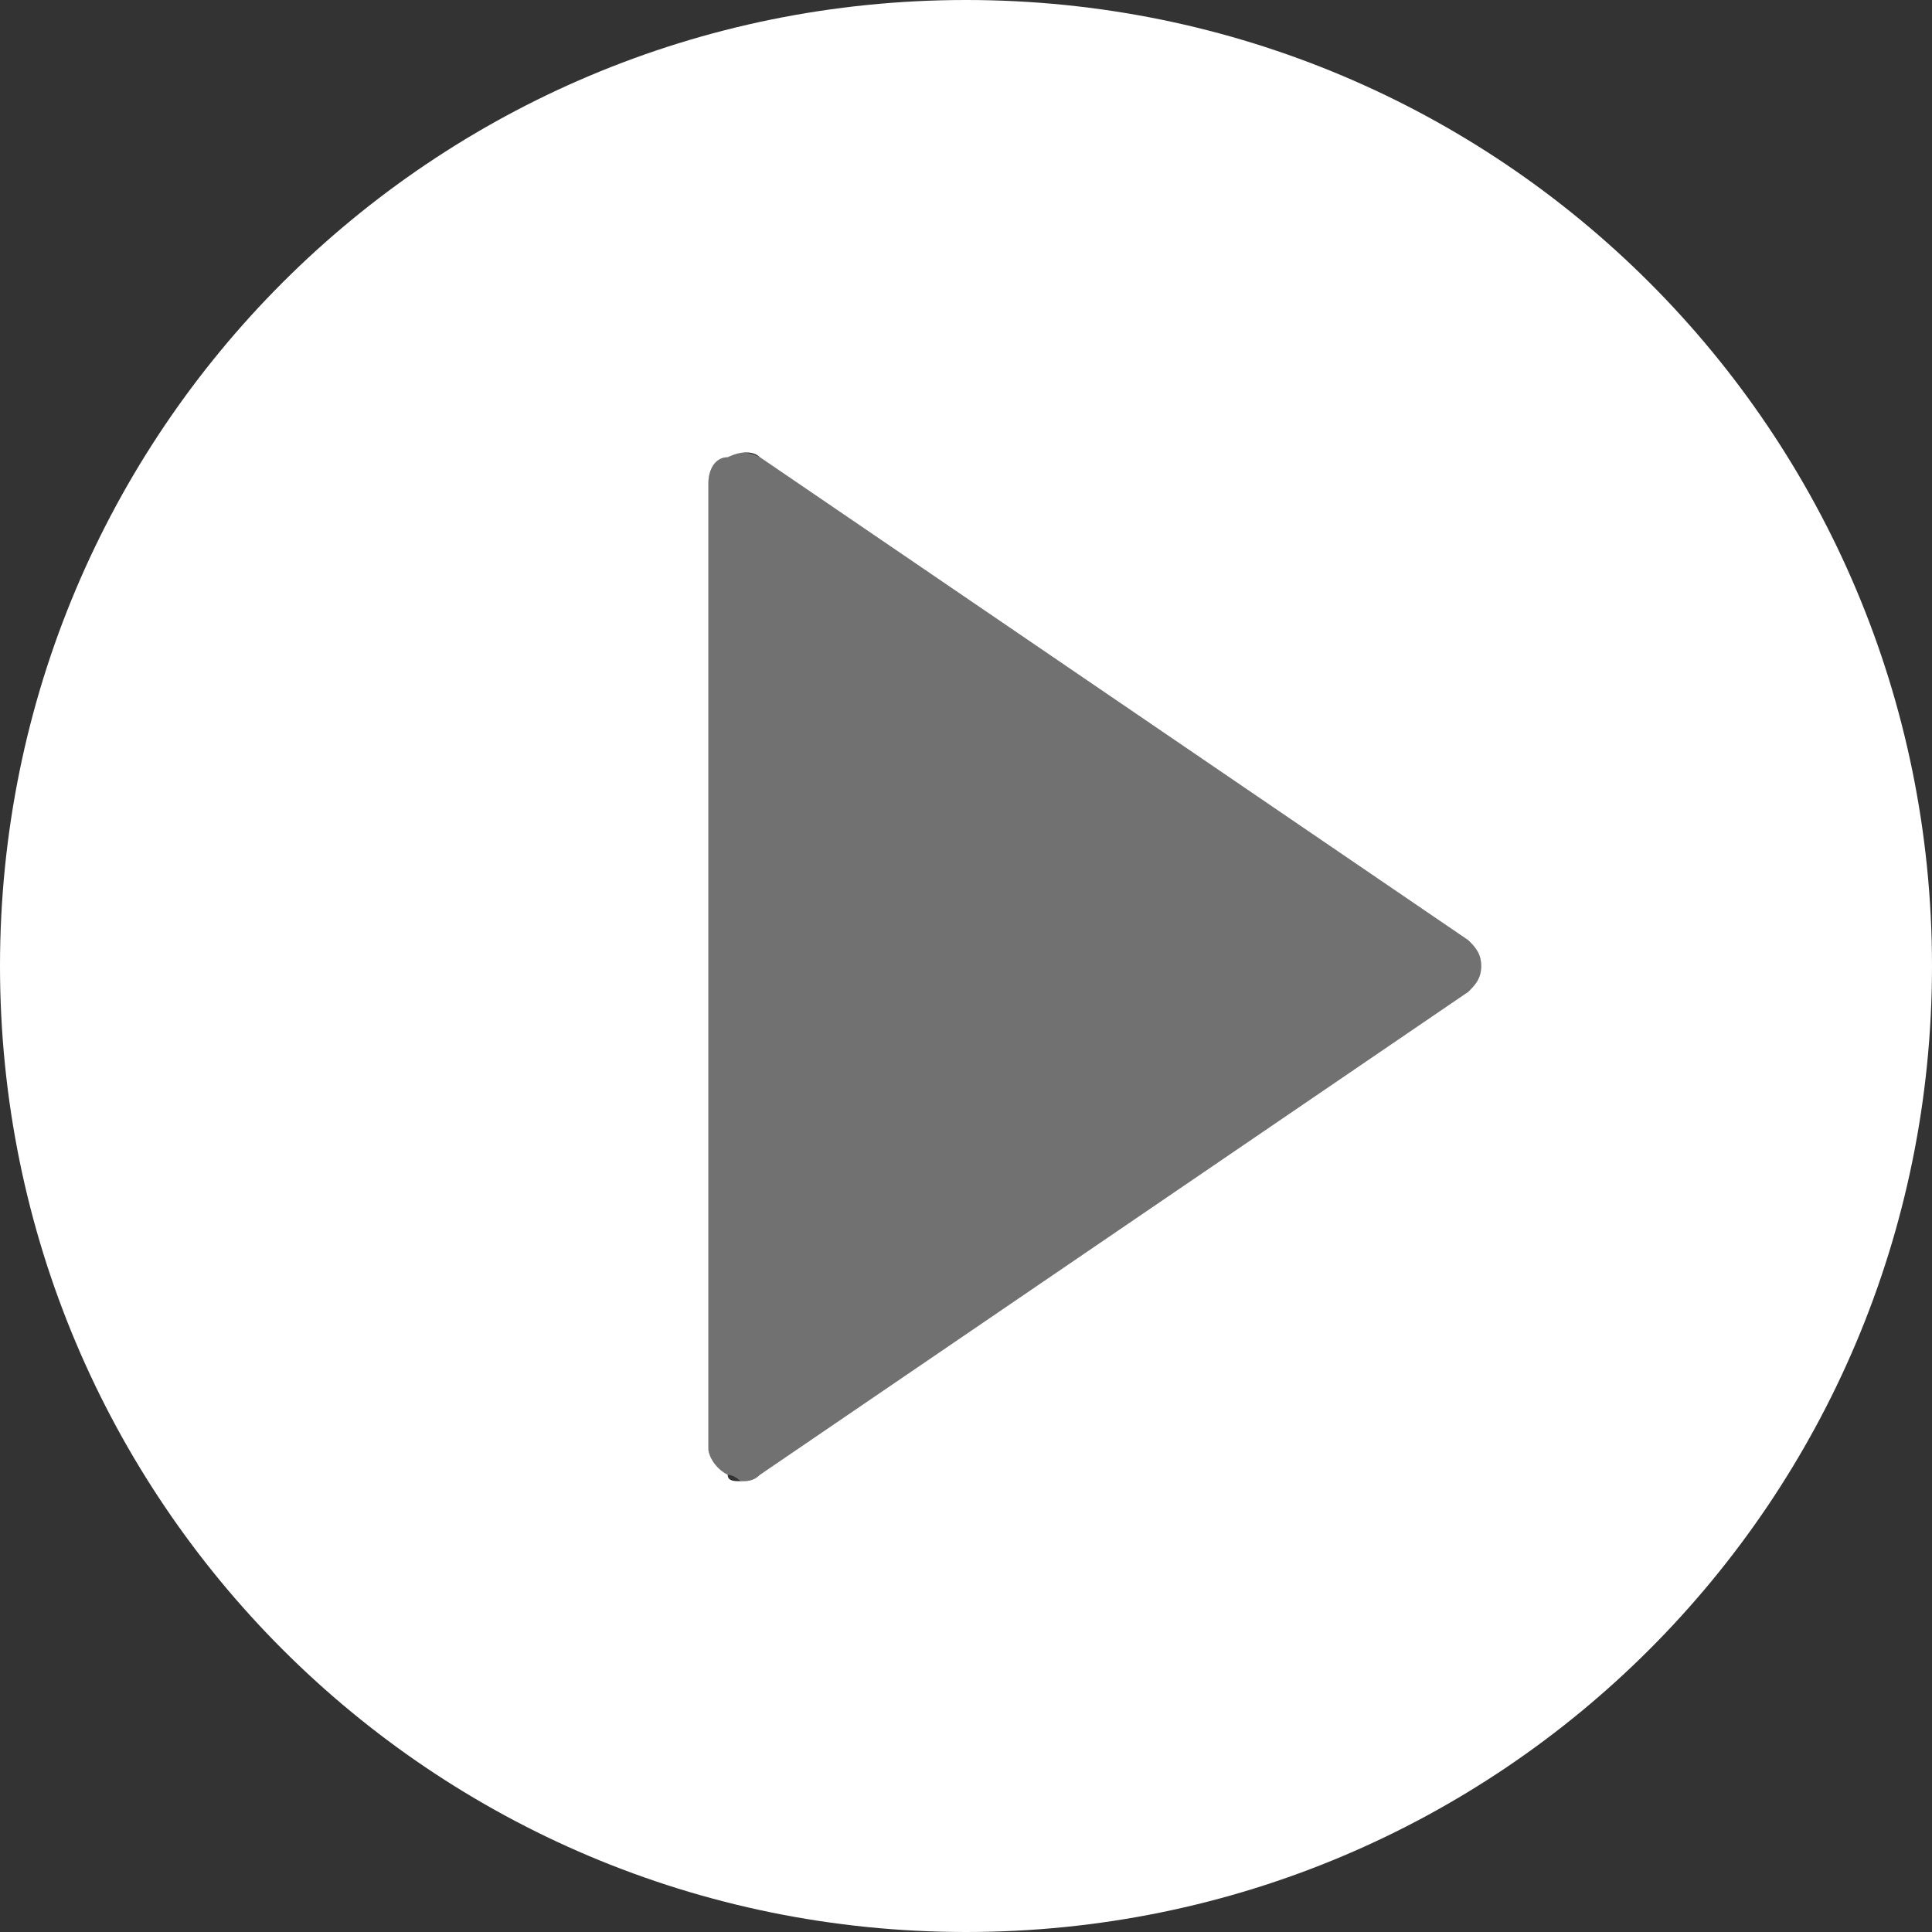 <?xml version="1.0" encoding="utf-8"?>
<!-- Generator: Adobe Illustrator 22.1.0, SVG Export Plug-In . SVG Version: 6.00 Build 0)  -->
<svg version="1.1" id="圖層_1" xmlns="http://www.w3.org/2000/svg" xmlns:xlink="http://www.w3.org/1999/xlink" x="0px" y="0px"
	 viewBox="0 0 30 30" style="enable-background:new 0 0 30 30;" xml:space="preserve">
<rect x="0" y="0" width="30" height="30" fill="#333333" stroke="none"/>
<style type="text/css">
	.st0{fill:#727171;}
	.st1{fill:#FFFFFF;}
</style>
<g id="hHAwF2_1_">
</g>
<g>
	<path class="st0" d="M11.8,7.1c-0.2-0.1-0.4-0.1-0.5,0c-0.2,0-0.3,0.2-0.3,0.4v15c0,0.2,0.1,0.4,0.3,0.4c0.1,0,0.2,0.1,0.2,0.1
		c0.1,0,0.2,0,0.3-0.1l11-7.5c0.1-0.1,0.2-0.2,0.2-0.4s-0.1-0.3-0.2-0.4L11.8,7.1z"/>
	<path class="st1" d="M15,0C6.7,0,0,6.7,0,15s6.7,15,15,15s15-6.7,15-15S23.3,0,15,0z M22.8,15.4l-11,7.5C11.7,23,11.6,23,11.5,23
		s-0.2,0-0.2-0.1c-0.2-0.1-0.3-0.3-0.3-0.4v-15c0-0.2,0.1-0.4,0.3-0.4c0.2-0.1,0.4-0.1,0.5,0l11,7.5c0.1,0.1,0.2,0.2,0.2,0.4
		S22.9,15.3,22.8,15.4z"/>
</g>
</svg>
